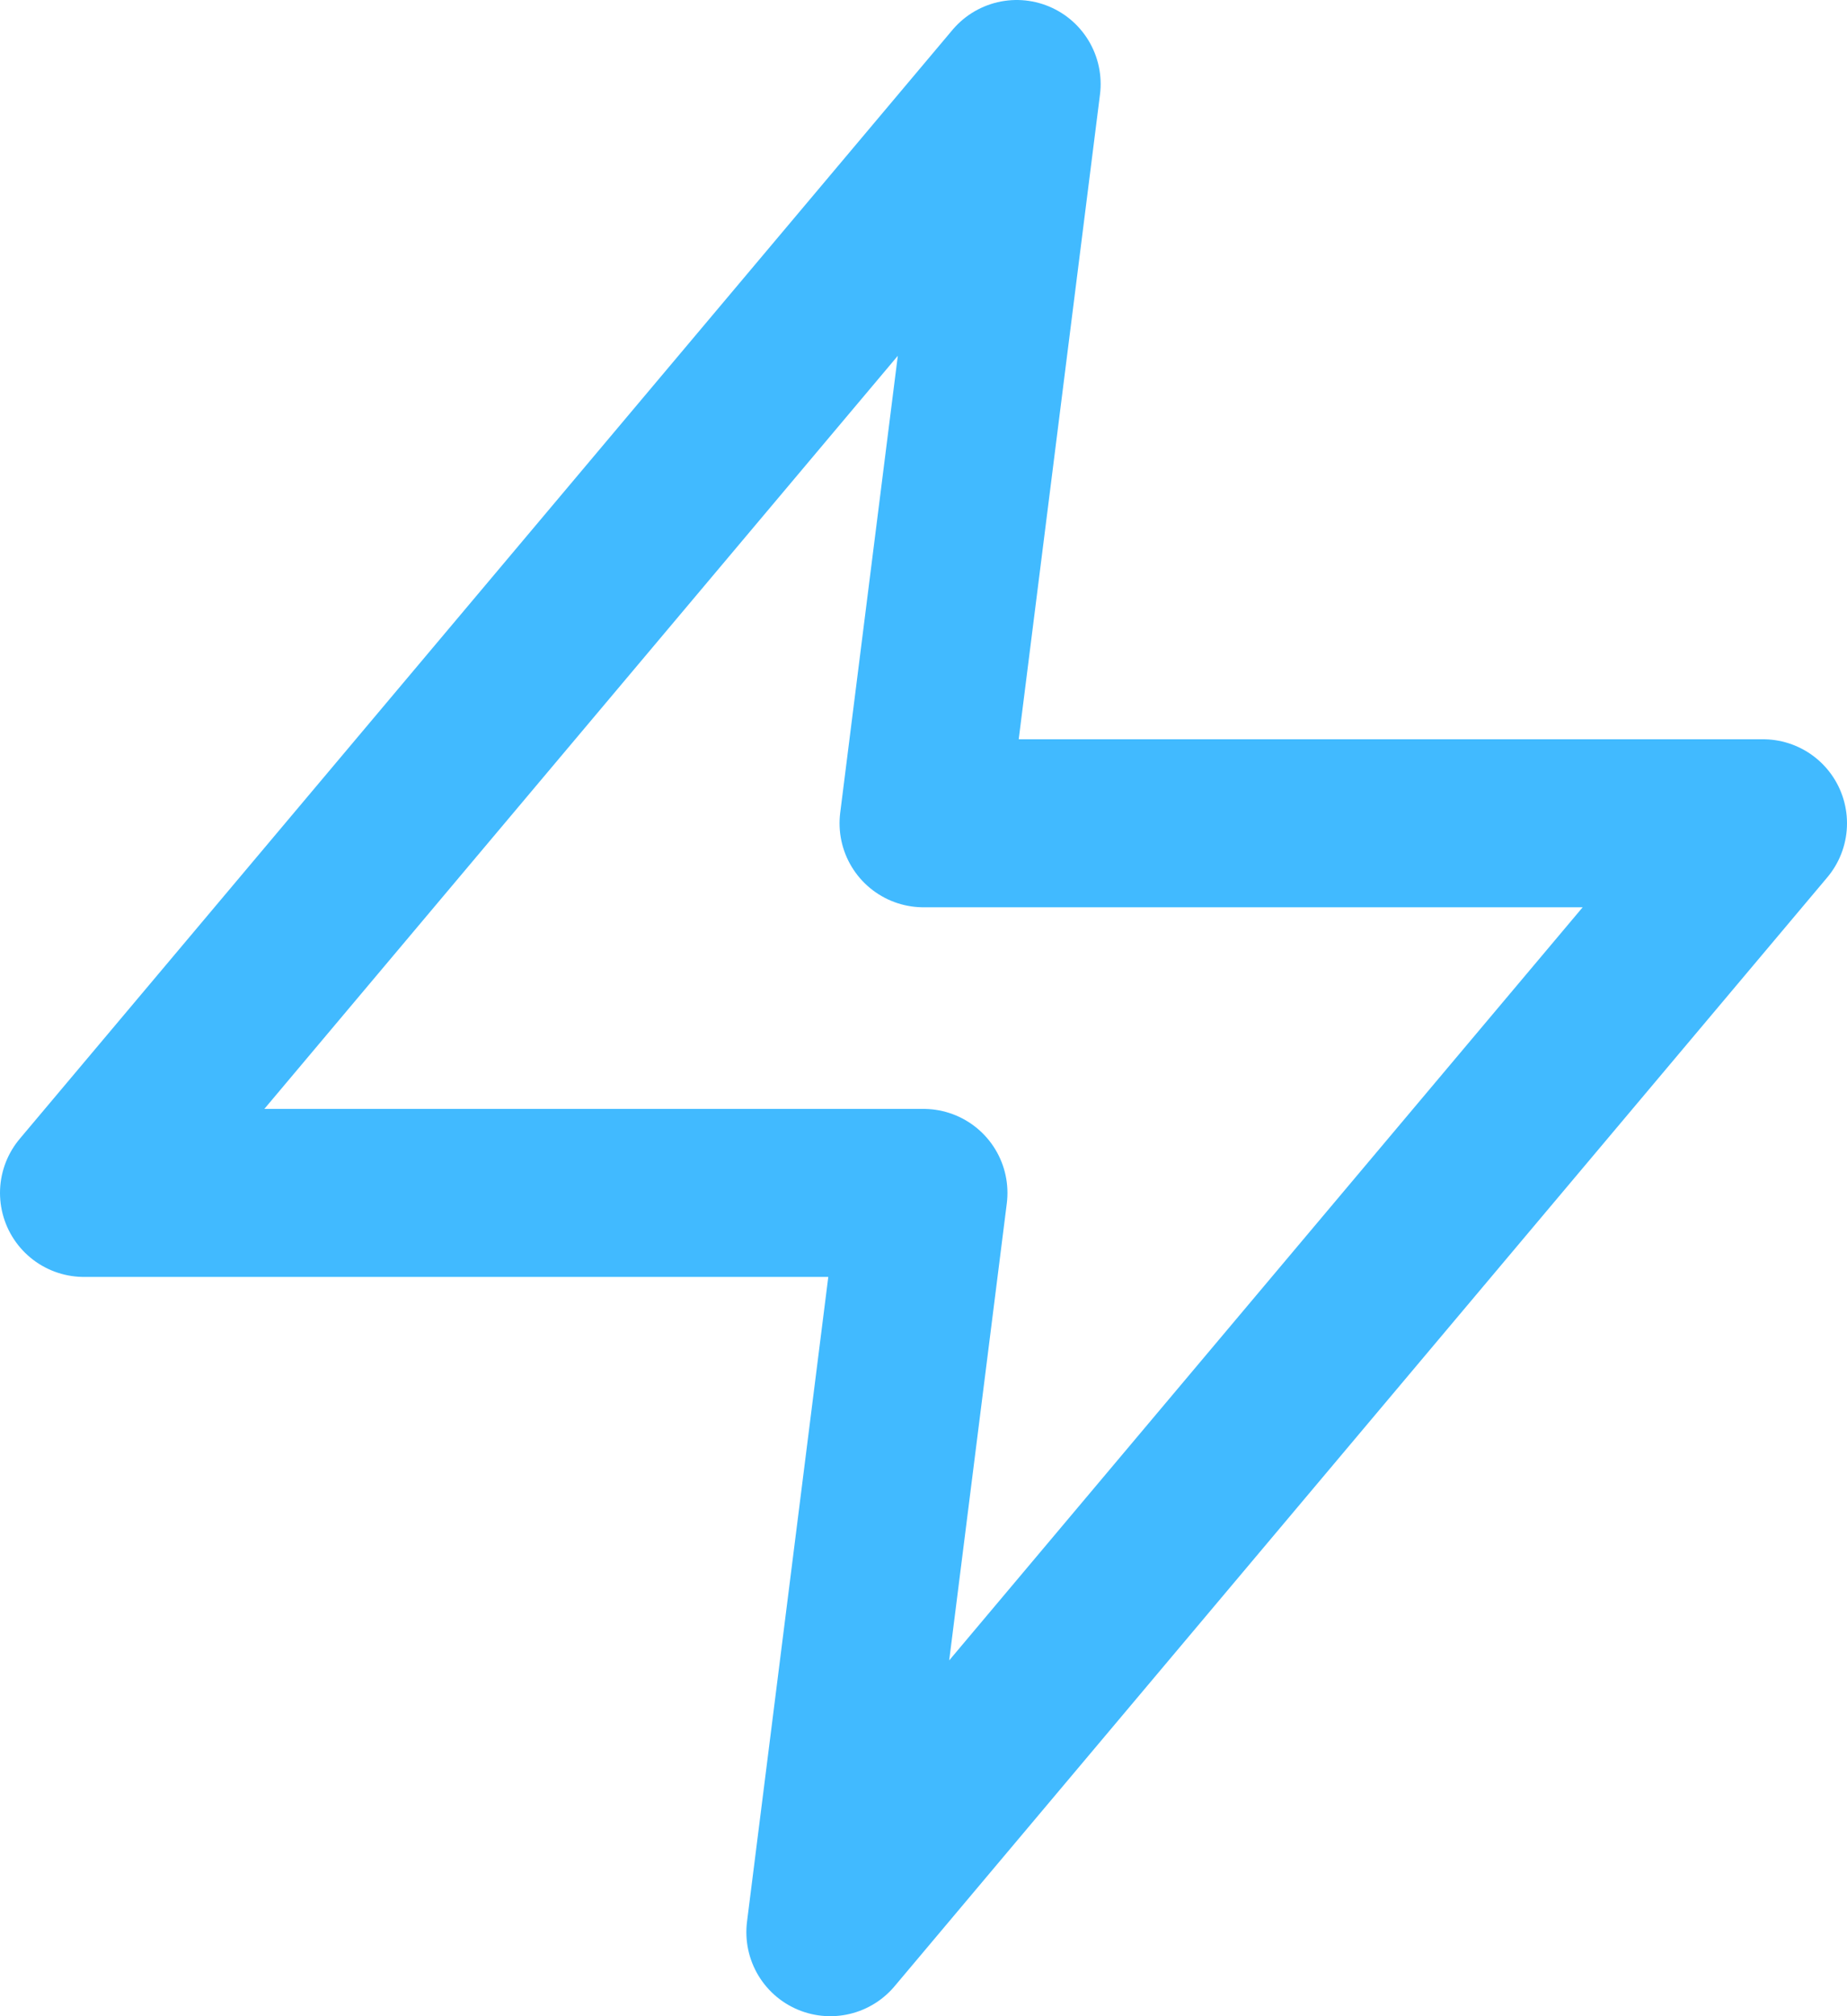 <svg width="22" height="24" fill="none" xmlns="http://www.w3.org/2000/svg">
  <path d="M12.11 1 1 14.2h10L9.89 23 21 9.8H11L12.11 1Z" stroke="#41BAFF" stroke-width="2" stroke-linecap="round" stroke-linejoin="round"/>
</svg>
